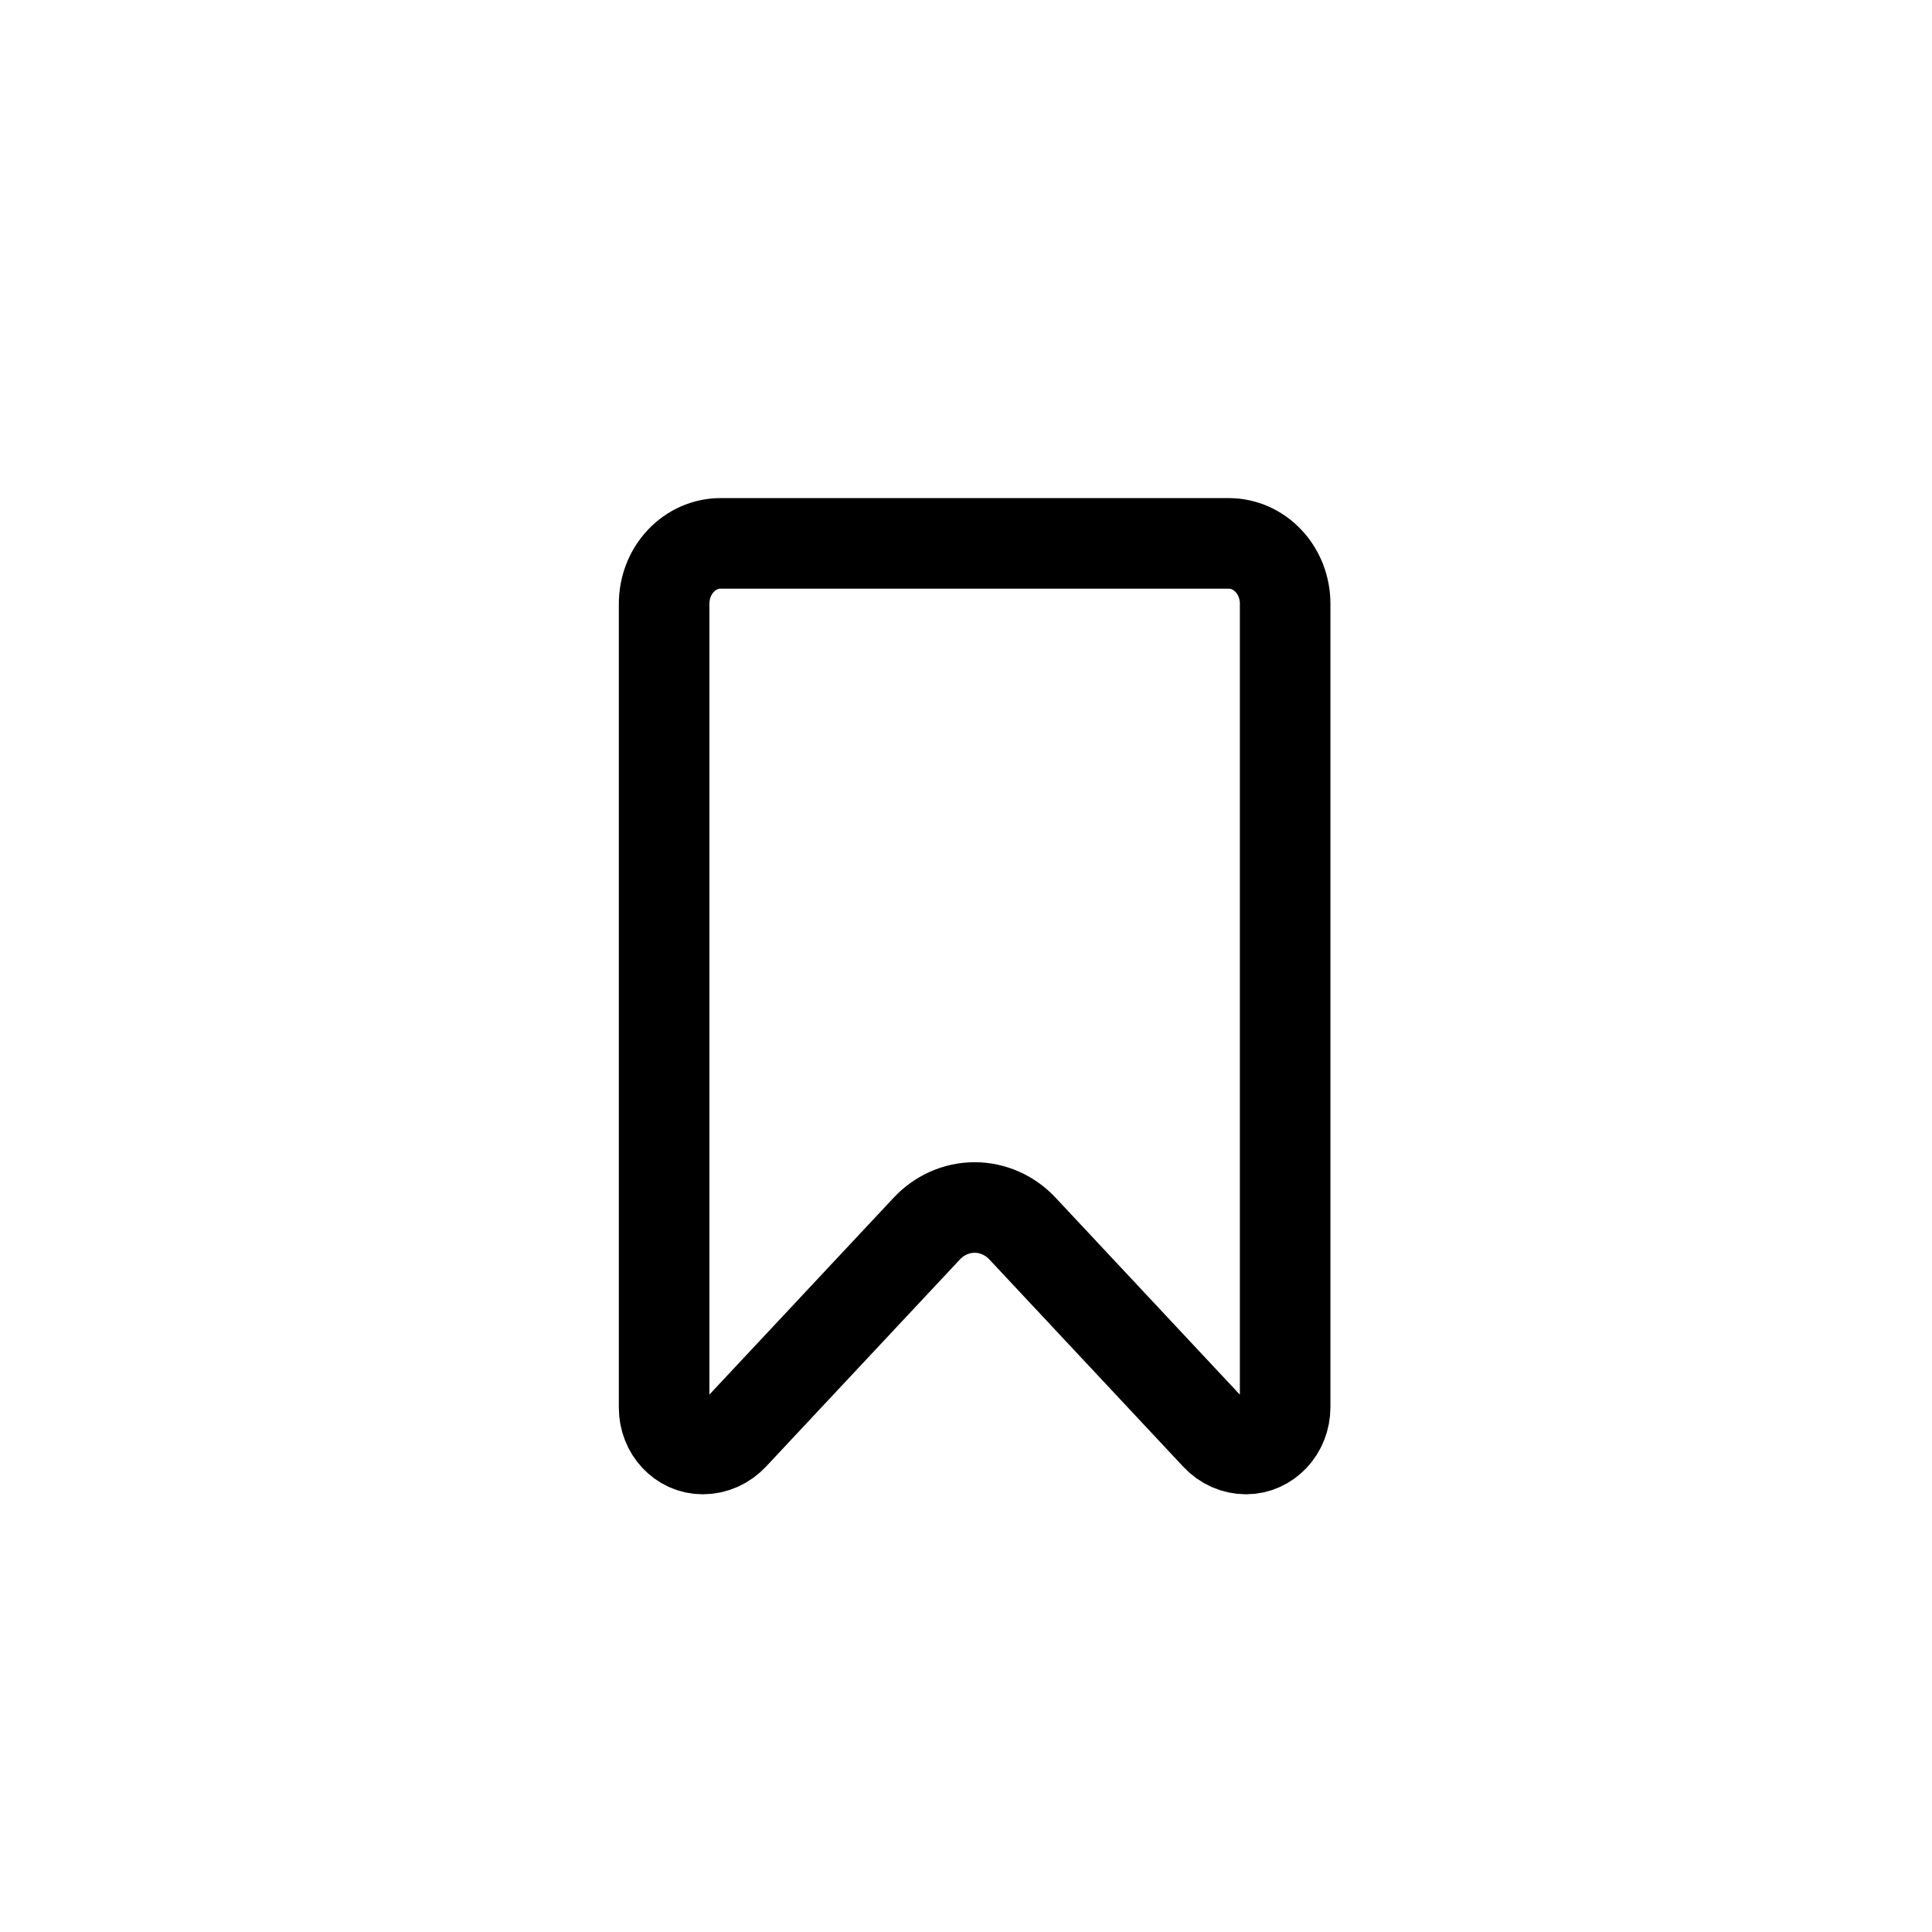 <svg width="32" height="32" viewBox="0 0 32 32" fill="none" xmlns="http://www.w3.org/2000/svg">
<g id="Mask group">
<mask id="mask0_1244_3851" style="mask-type:alpha" maskUnits="userSpaceOnUse" x="0" y="0" width="32" height="32">
<rect id="Rectangle 25319" width="32" height="32" fill="#D9D9D9"/>
</mask>
<g mask="url(#mask0_1244_3851)">
<g id="g1357">
<g id="g1363">
<path id="path1365" d="M11.935 9C11.687 9 11.449 9.105 11.274 9.293C11.098 9.48 11 9.735 11 10V23.317C11 23.694 11.285 24 11.638 24H11.64C11.83 24 12.01 23.919 12.143 23.776C12.763 23.114 14.591 21.16 15.346 20.354C15.556 20.127 15.844 20 16.143 20C16.442 20 16.73 20.127 16.94 20.354C17.697 21.162 19.535 23.127 20.147 23.782C20.278 23.922 20.453 24 20.638 24C20.996 24 21.286 23.69 21.286 23.308V10C21.286 9.735 21.188 9.48 21.012 9.293C20.837 9.105 20.599 9 20.351 9H11.935Z" stroke="black" stroke-width="1.5" stroke-miterlimit="10" stroke-linecap="round" stroke-linejoin="round"/>
</g>
</g>
</g>
</g>
</svg>
